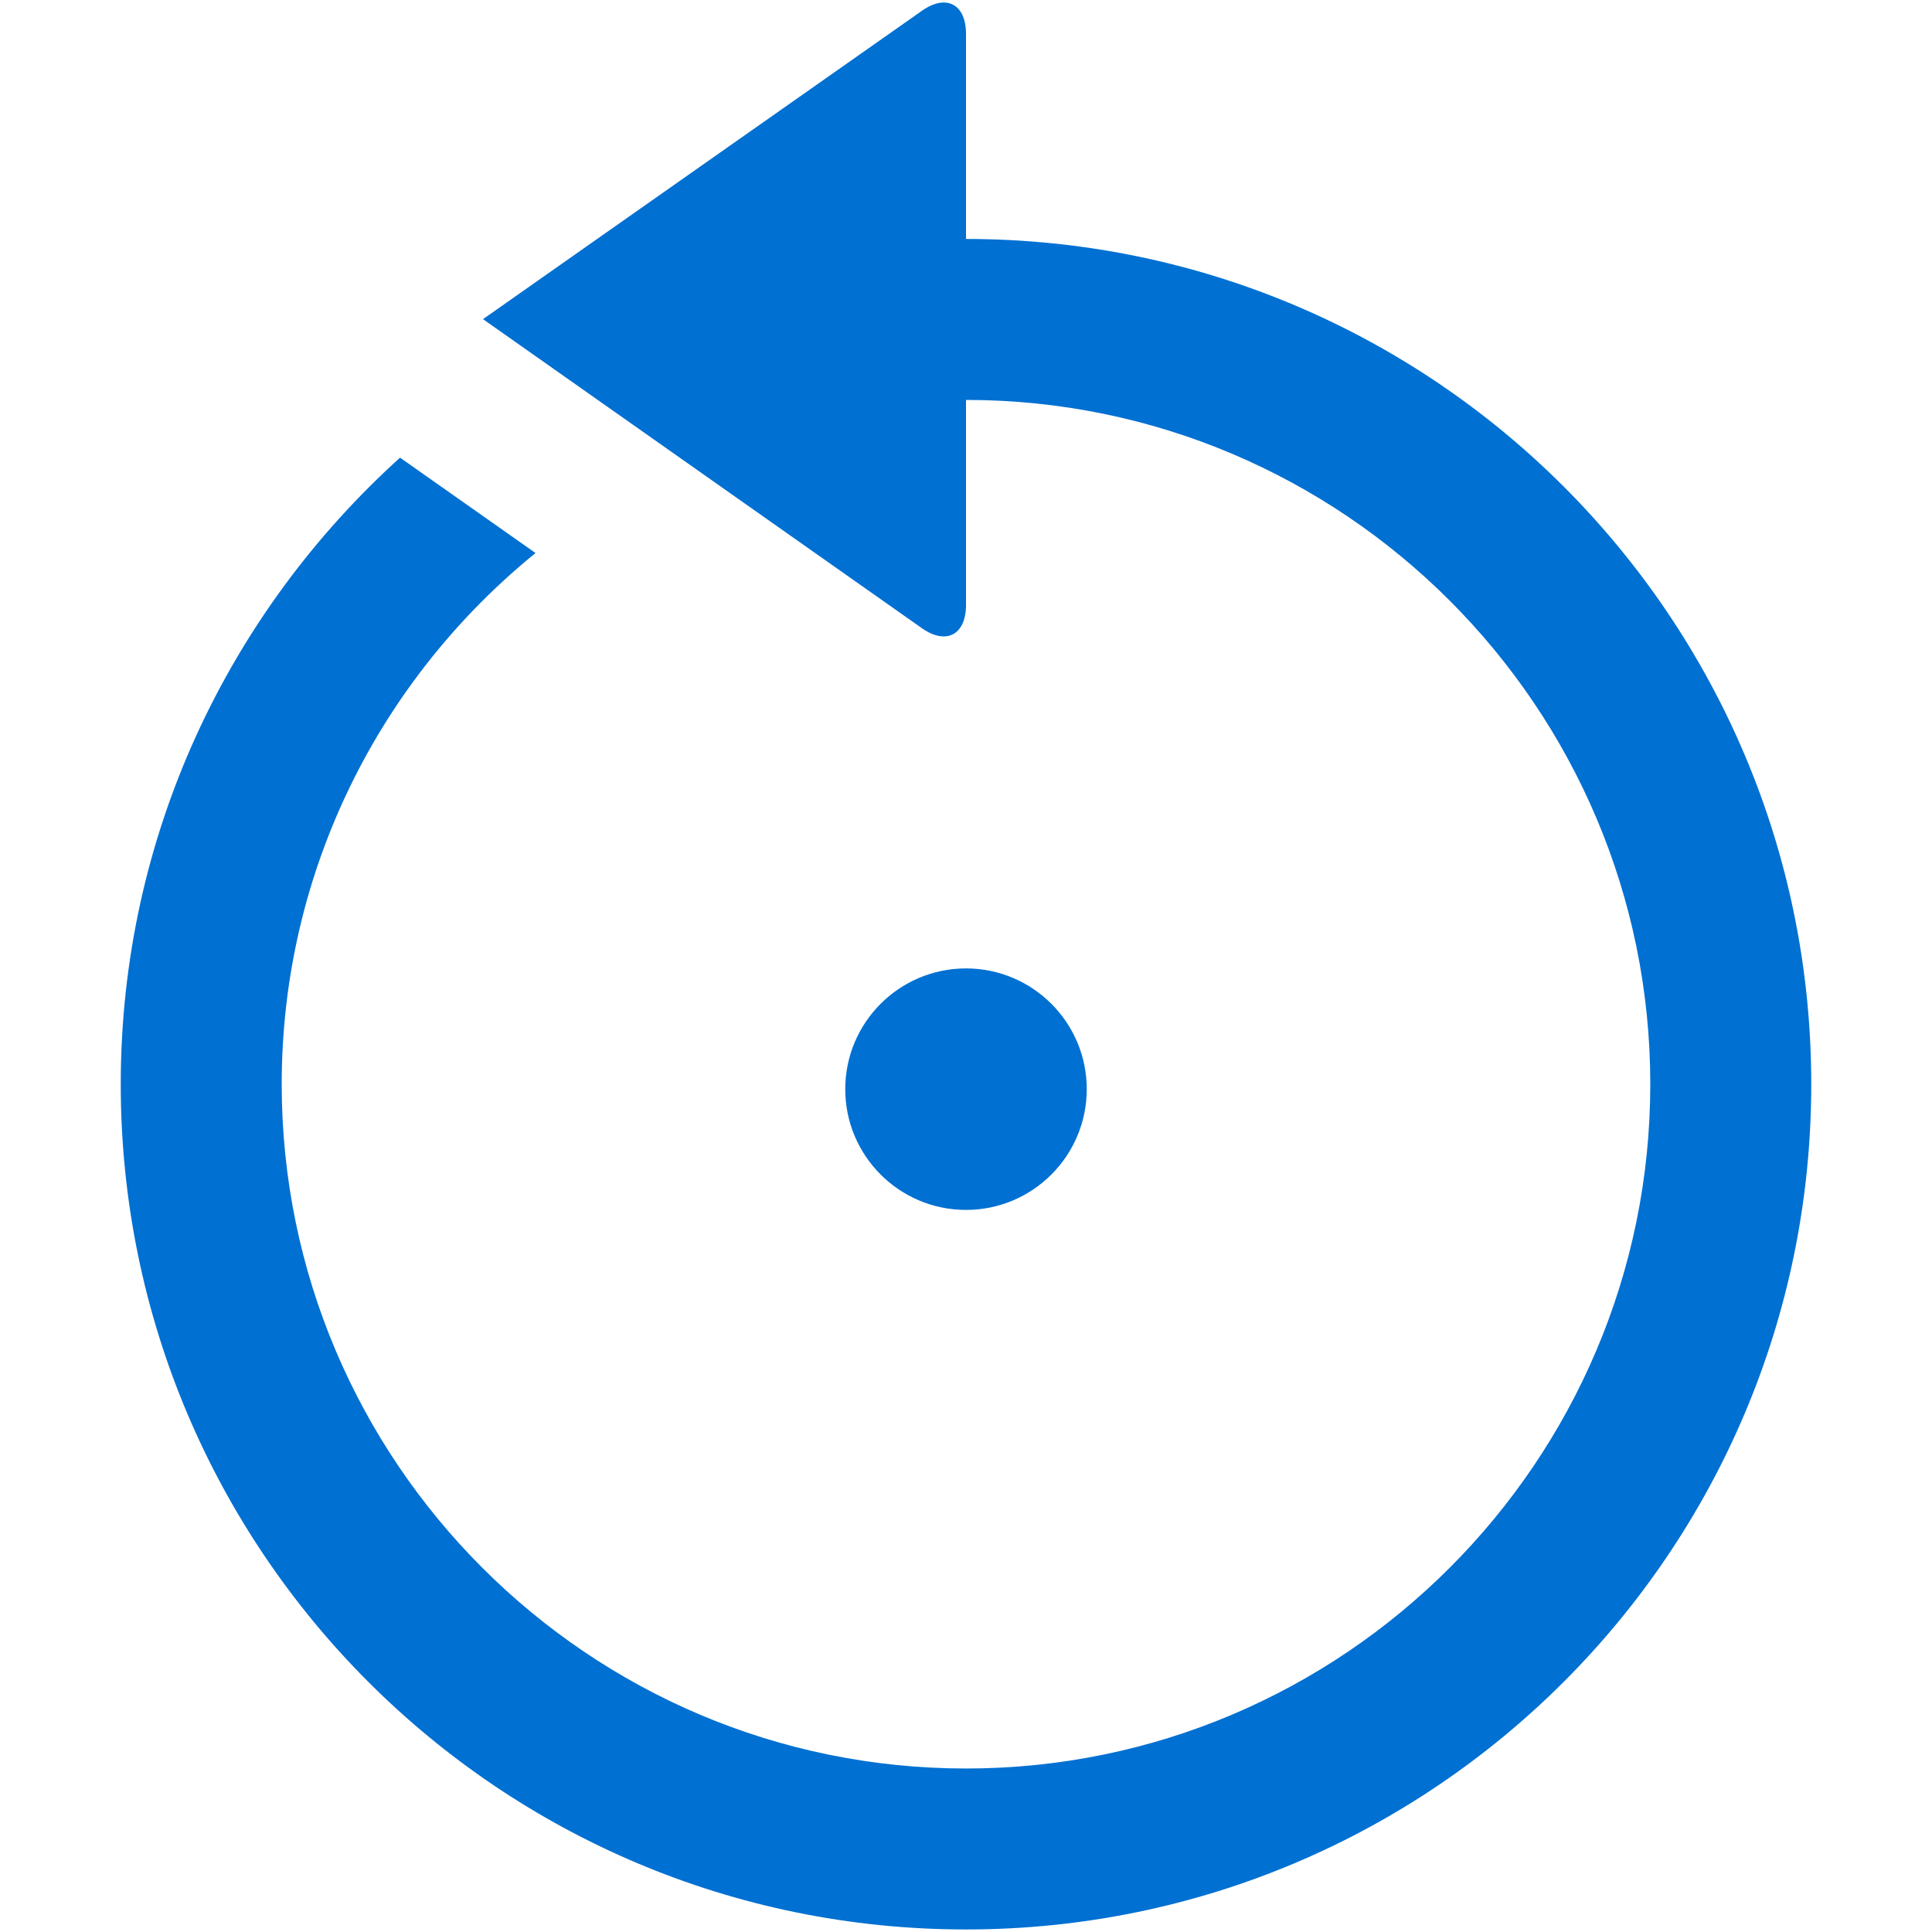 <svg width="16" height="16" viewBox="0 0 16 16" fill="none" xmlns="http://www.w3.org/2000/svg">
<g id="reset &#226;&#154;&#160;&#239;&#184;&#143; DEPRECATED &#226;&#154;&#160;&#239;&#184;&#143;">
<path id="Combined Shape" fill-rule="evenodd" clip-rule="evenodd" d="M8 0.281V1.979C11.866 1.979 15 5.113 15 8.979C15 12.845 11.866 15.979 8 15.979C4.134 15.979 1 12.845 1 8.979C1 6.918 1.896 5.071 3.313 3.79L4.435 4.58C3.154 5.62 2.333 7.205 2.333 8.979C2.333 12.103 4.875 14.646 8 14.646C11.125 14.646 13.667 12.103 13.667 8.979C13.667 5.854 11.125 3.312 8 3.312V5.01C8 5.258 7.835 5.344 7.634 5.202L4 2.643L7.634 0.09C7.835 -0.053 8 0.033 8 0.281ZM9 9.02C9 9.572 8.552 10.02 8 10.02C7.448 10.02 7 9.572 7 9.02C7 8.468 7.448 8.02 8 8.02C8.552 8.02 9 8.468 9 9.02Z" fill="#0070D2"/>
</g>
</svg>
